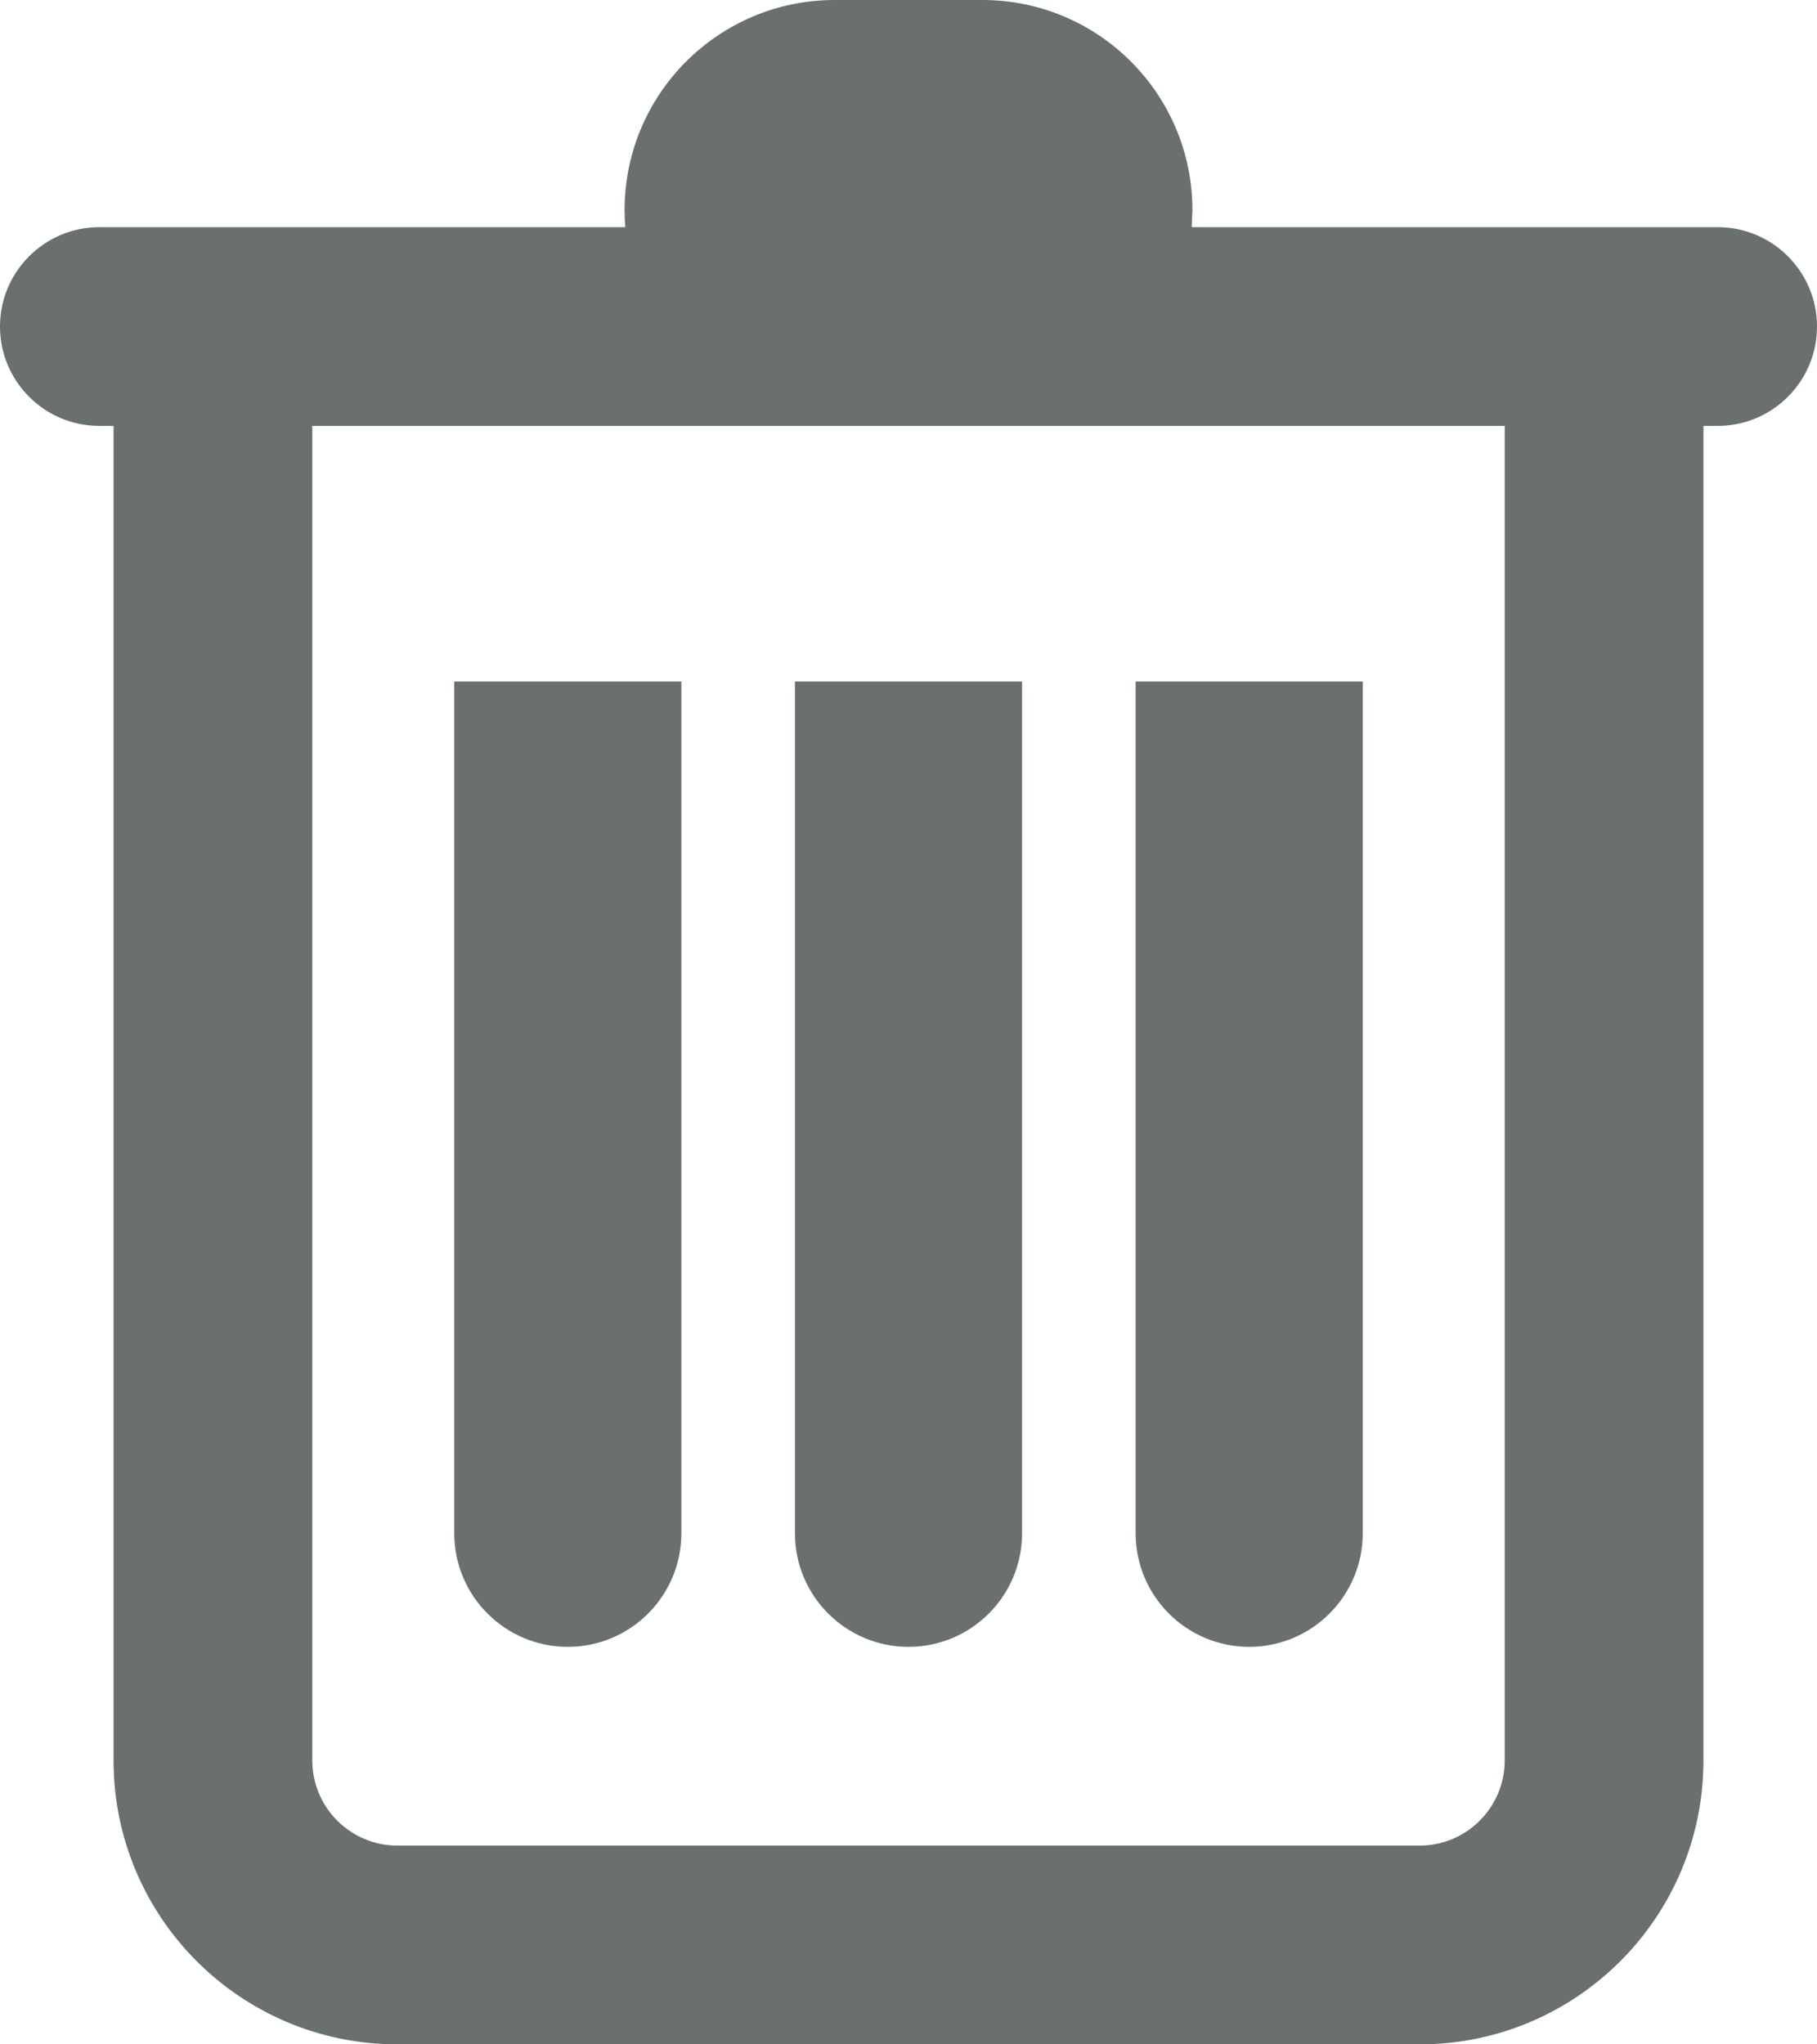 <svg xmlns="http://www.w3.org/2000/svg" width="16" height="18" viewBox="0 0 16 18" fill="none">
<path fill-rule="evenodd" clip-rule="evenodd" d="M8.65 0C9.672 0 10.5 0.828 10.5 1.85L10.494 2H15.125C15.608 2 16 2.392 16 2.875C16 3.358 15.608 3.75 15.125 3.75H15V15.5C15 16.881 13.881 18 12.5 18H3.5C2.119 18 1 16.881 1 15.5V3.75H0.875C0.392 3.75 0 3.358 0 2.875C0 2.392 0.392 2 0.875 2H5.506C5.502 1.951 5.5 1.901 5.5 1.85C5.5 0.828 6.328 0 7.35 0H8.65ZM13.25 3.75H2.75V15.5C2.75 15.914 3.086 16.25 3.5 16.25H12.5C12.914 16.25 13.25 15.914 13.25 15.5V3.75ZM6 6V13.5C6 14.052 5.552 14.5 5 14.5C4.448 14.5 4 14.052 4 13.5V6H6ZM9 6V13.5C9 14.052 8.552 14.5 8 14.5C7.448 14.5 7 14.052 7 13.5V6H9ZM12 6V13.5C12 14.052 11.552 14.5 11 14.5C10.448 14.5 10 14.052 10 13.5V6H12Z" fill="#6A7070"/>
</svg>